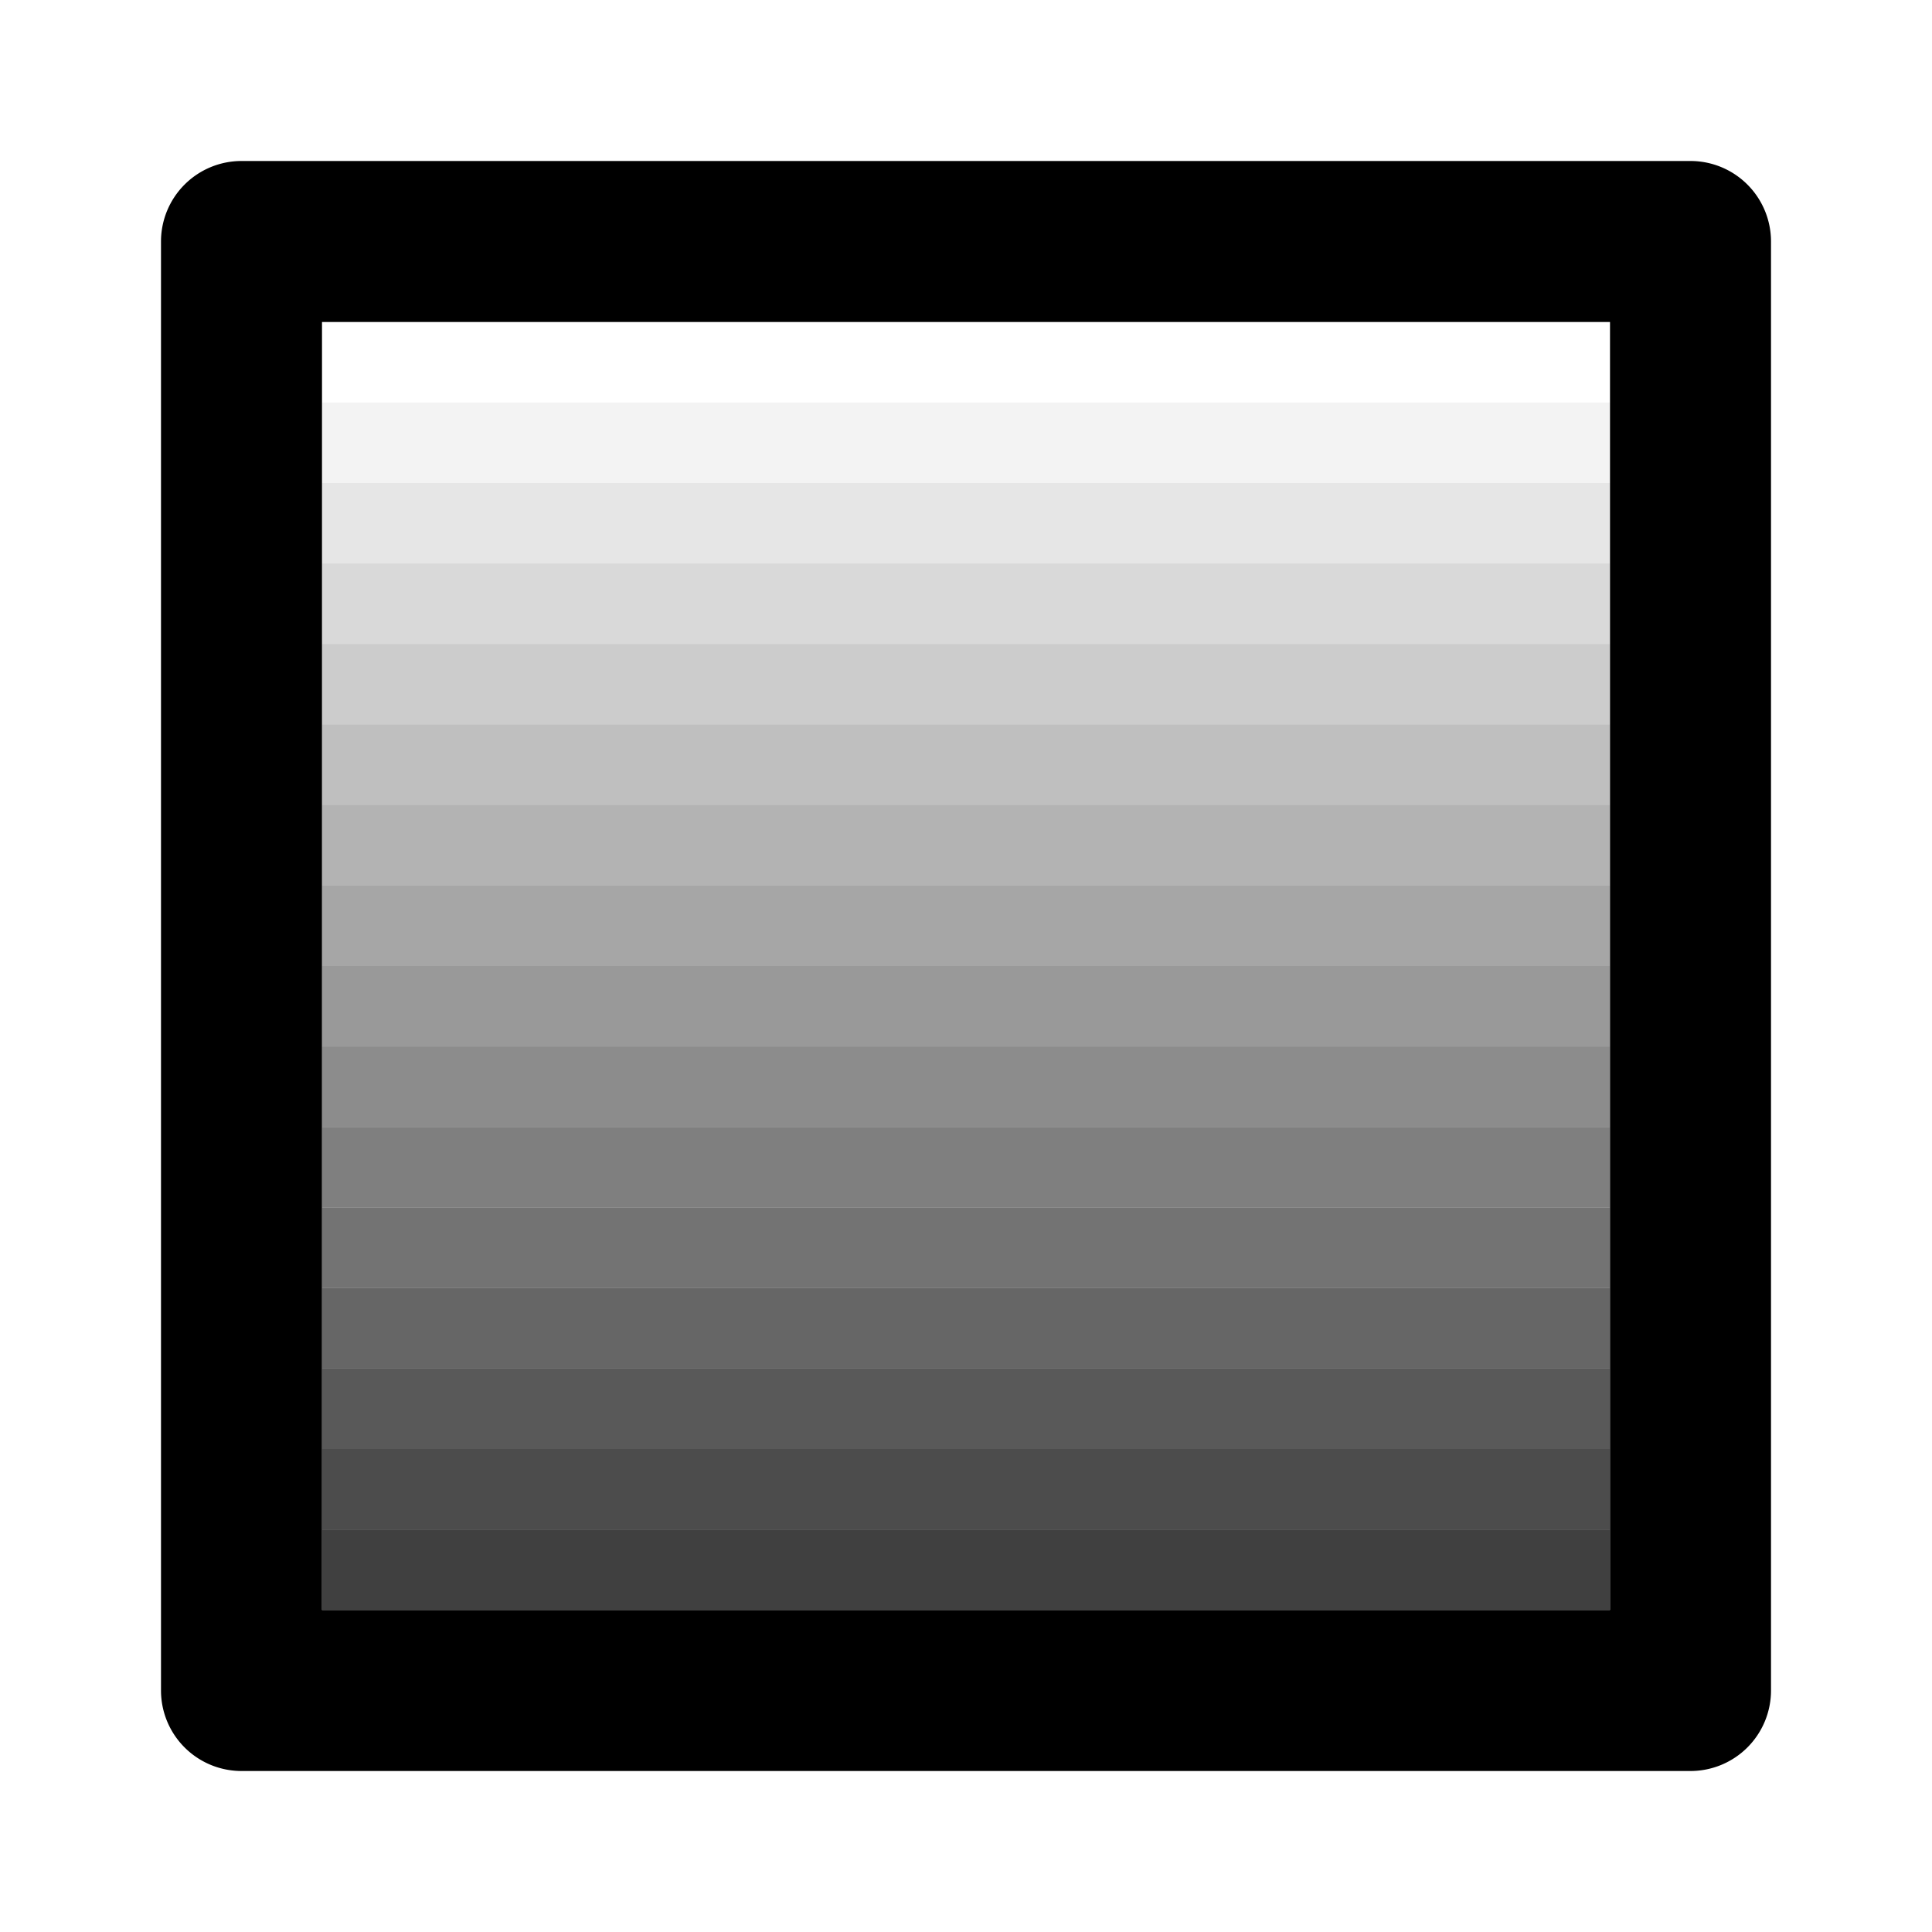 <svg xmlns="http://www.w3.org/2000/svg" height="48" viewBox="0 0 48 48" width="48"><path d="M8 8h32v32H8zM4 6v36a2 2 0 002 2h36a2 2 0 002-2V6a2 2 0 00-2-2H6a2 2 0 00-2 2z"/><path opacity=".75" d="M8 40v-2h32v2z"/><path opacity=".7" d="M8 38v-2h32v2z"/><path opacity=".65" d="M8 36v-2h32v2z"/><path opacity=".6" d="M8 34v-2h32v2z"/><path opacity=".55" d="M8 32v-2h32v2z"/><path opacity=".5" d="M8 30v-2h32v2z"/><path opacity=".45" d="M8 28v-2h32v2z"/><path opacity=".4" d="M8 26v-2h32v2z"/><path opacity=".35" d="M8 24v-2h32v2z"/><path opacity=".3" d="M8 22v-2h32v2z"/><path opacity=".25" d="M8 20v-2h32v2z"/><path opacity=".2" d="M8 18v-2h32v2z"/><path opacity=".15" d="M8 16v-2h32v2z"/><path opacity=".1" d="M8 14v-2h32v2z"/><path opacity=".05" d="M8 12v-2h32v2z"/></svg>